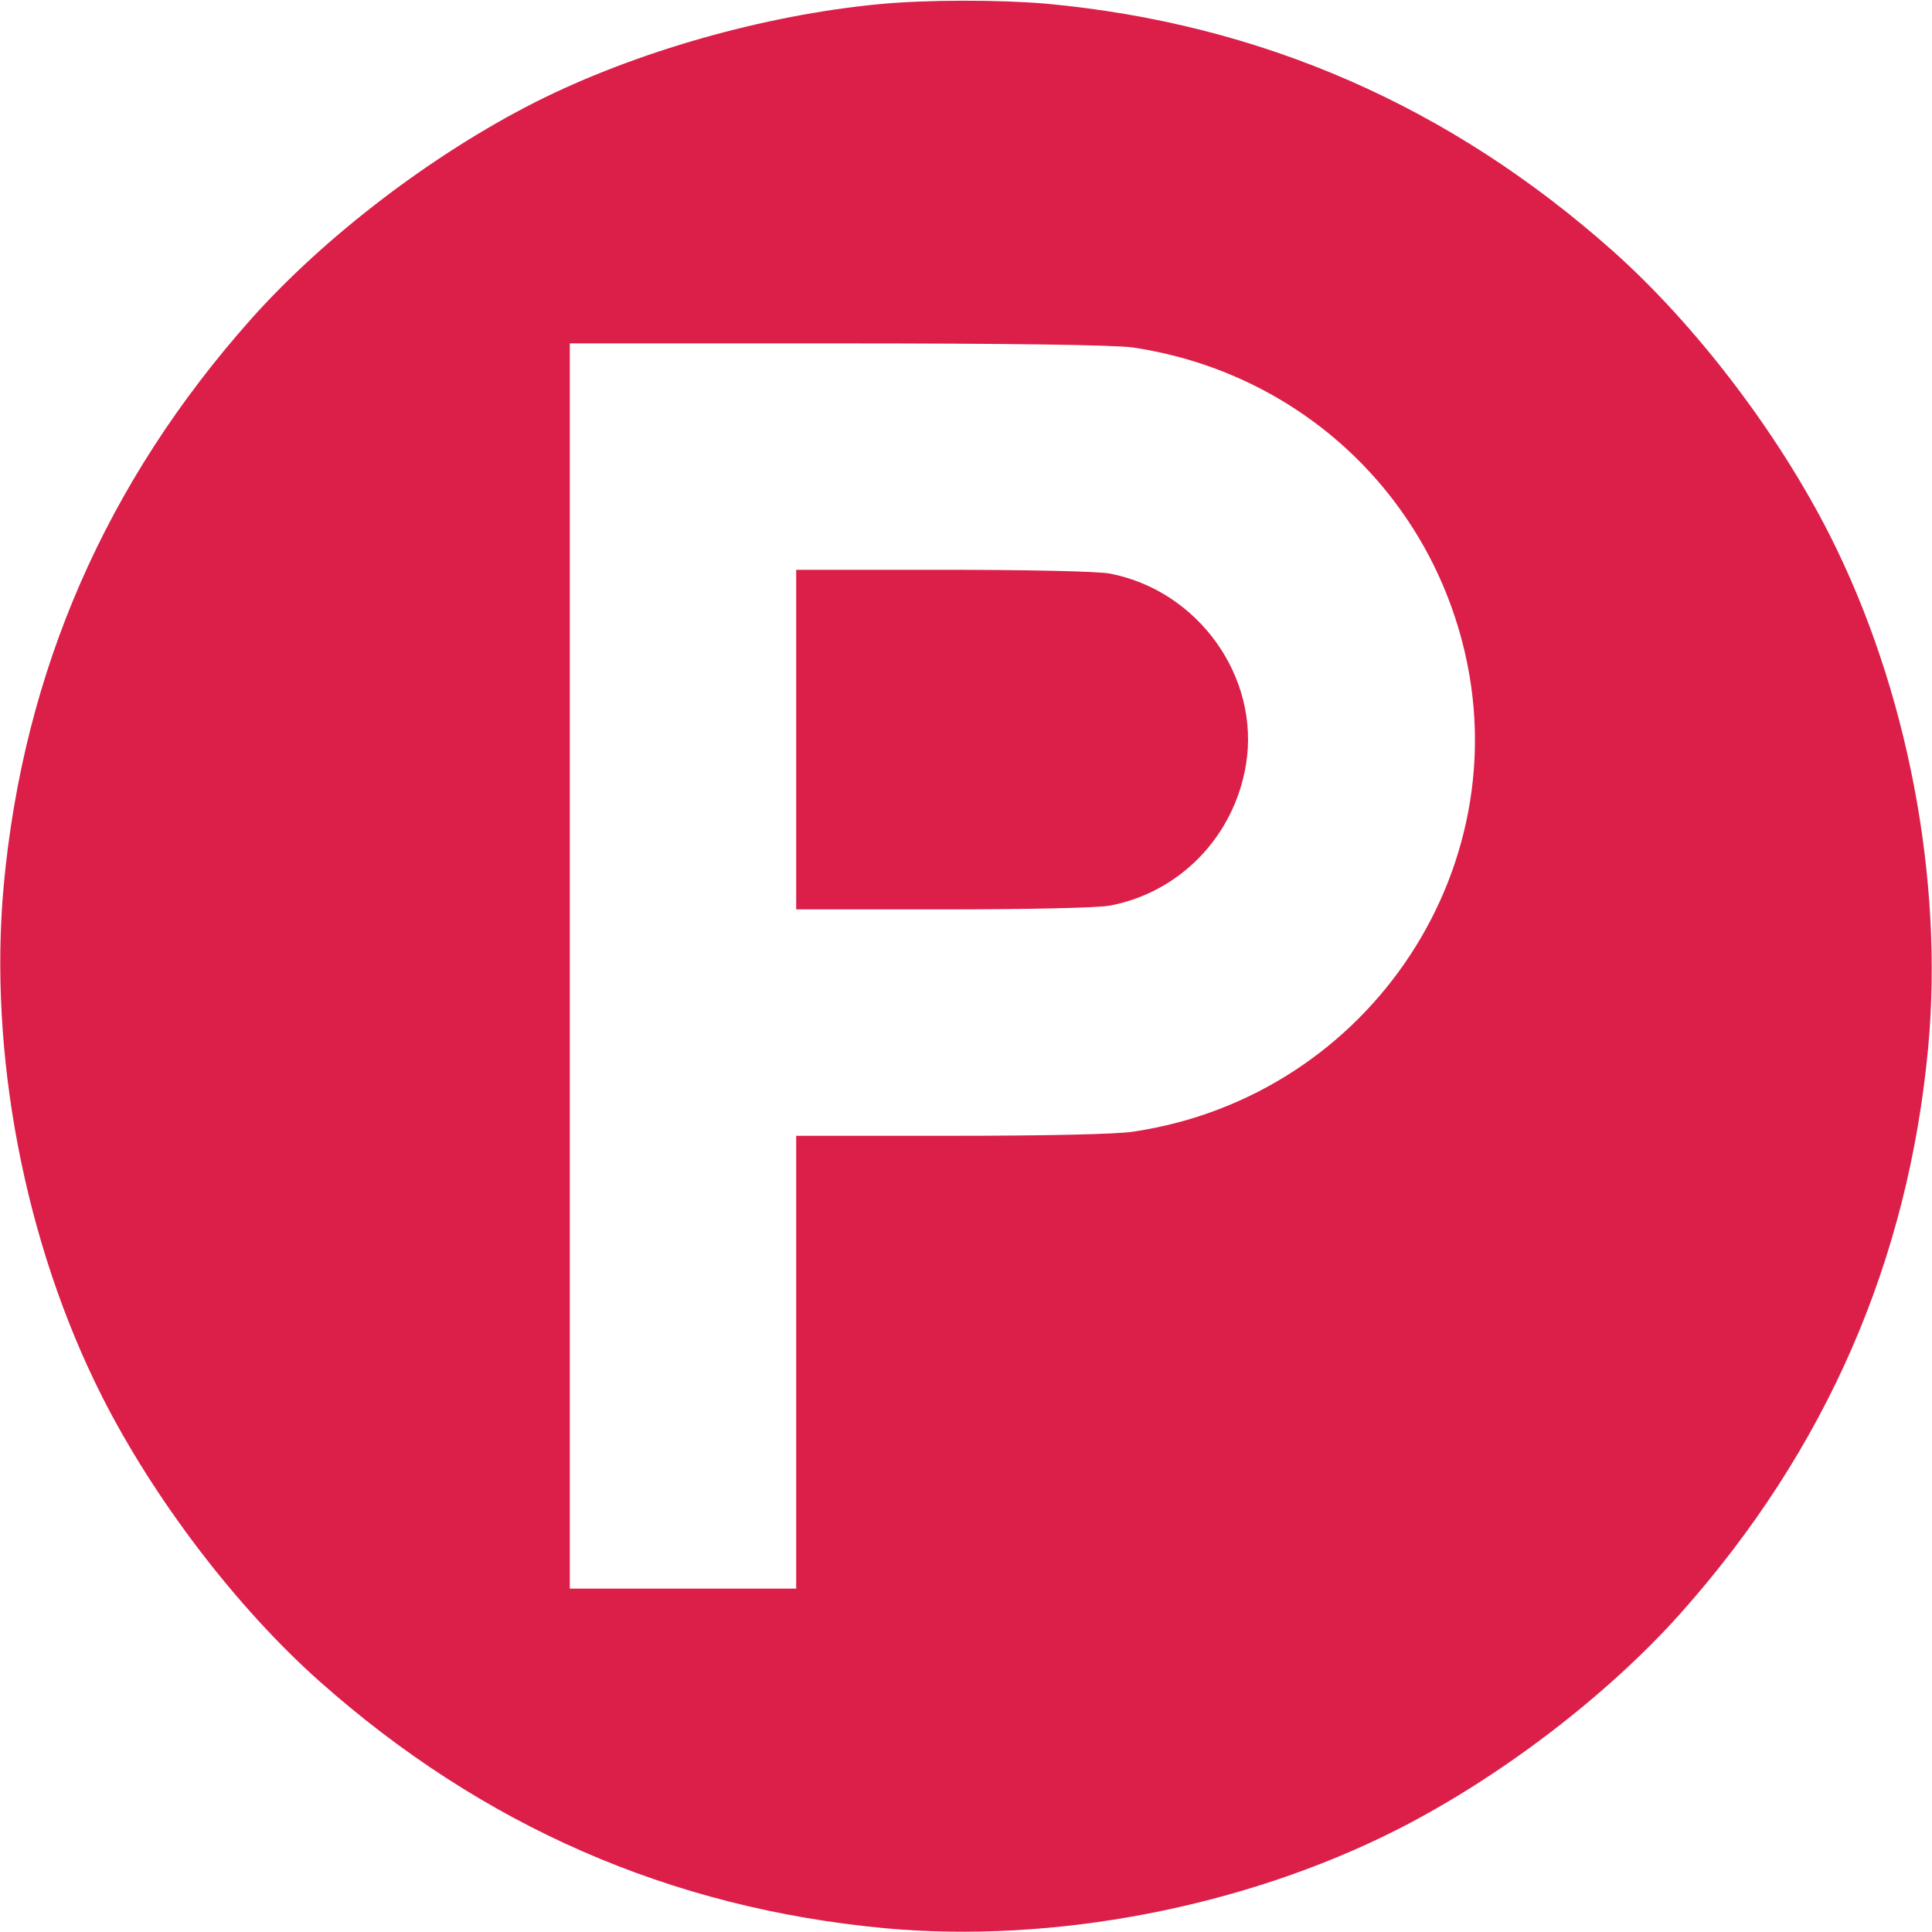 <?xml version="1.0" standalone="no"?>
<!DOCTYPE svg PUBLIC "-//W3C//DTD SVG 20010904//EN"
 "http://www.w3.org/TR/2001/REC-SVG-20010904/DTD/svg10.dtd">
<svg version="1.0" xmlns="http://www.w3.org/2000/svg"
 width="512pt" height="512pt" viewBox="0 0 512 512"
 preserveAspectRatio="xMidYMid meet">

<g transform="translate(0,512) scale(0.1,-0.1)"
fill="#DB1F48" stroke="none">
<path d="M2330 5109 c-305 -29 -646 -126 -910 -259 -273 -138 -559 -356 -755
-576 -384 -432 -602 -931 -655 -1499 -41 -446 55 -949 260 -1355 138 -273 356
-559 576 -755 432 -384 931 -602 1499 -655 446 -41 949 55 1355 260 273 138
559 356 755 576 384 432 602 931 655 1499 41 446 -55 949 -260 1355 -138 273
-356 559 -576 755 -432 384 -931 602 -1499 655 -125 11 -320 11 -445 -1z m673
-910 c415 -62 750 -354 865 -754 175 -606 -232 -1230 -865 -1324 -42 -7 -241
-11 -482 -11 l-411 0 0 -600 0 -600 -300 0 -300 0 0 1650 0 1650 711 0 c455 0
736 -4 782 -11z"/>
<path d="M2110 3160 l0 -450 389 0 c222 0 411 4 442 10 186 35 330 184 361
374 38 231 -126 461 -361 506 -31 6 -220 10 -442 10 l-389 0 0 -450z"/>
</g>
</svg>
